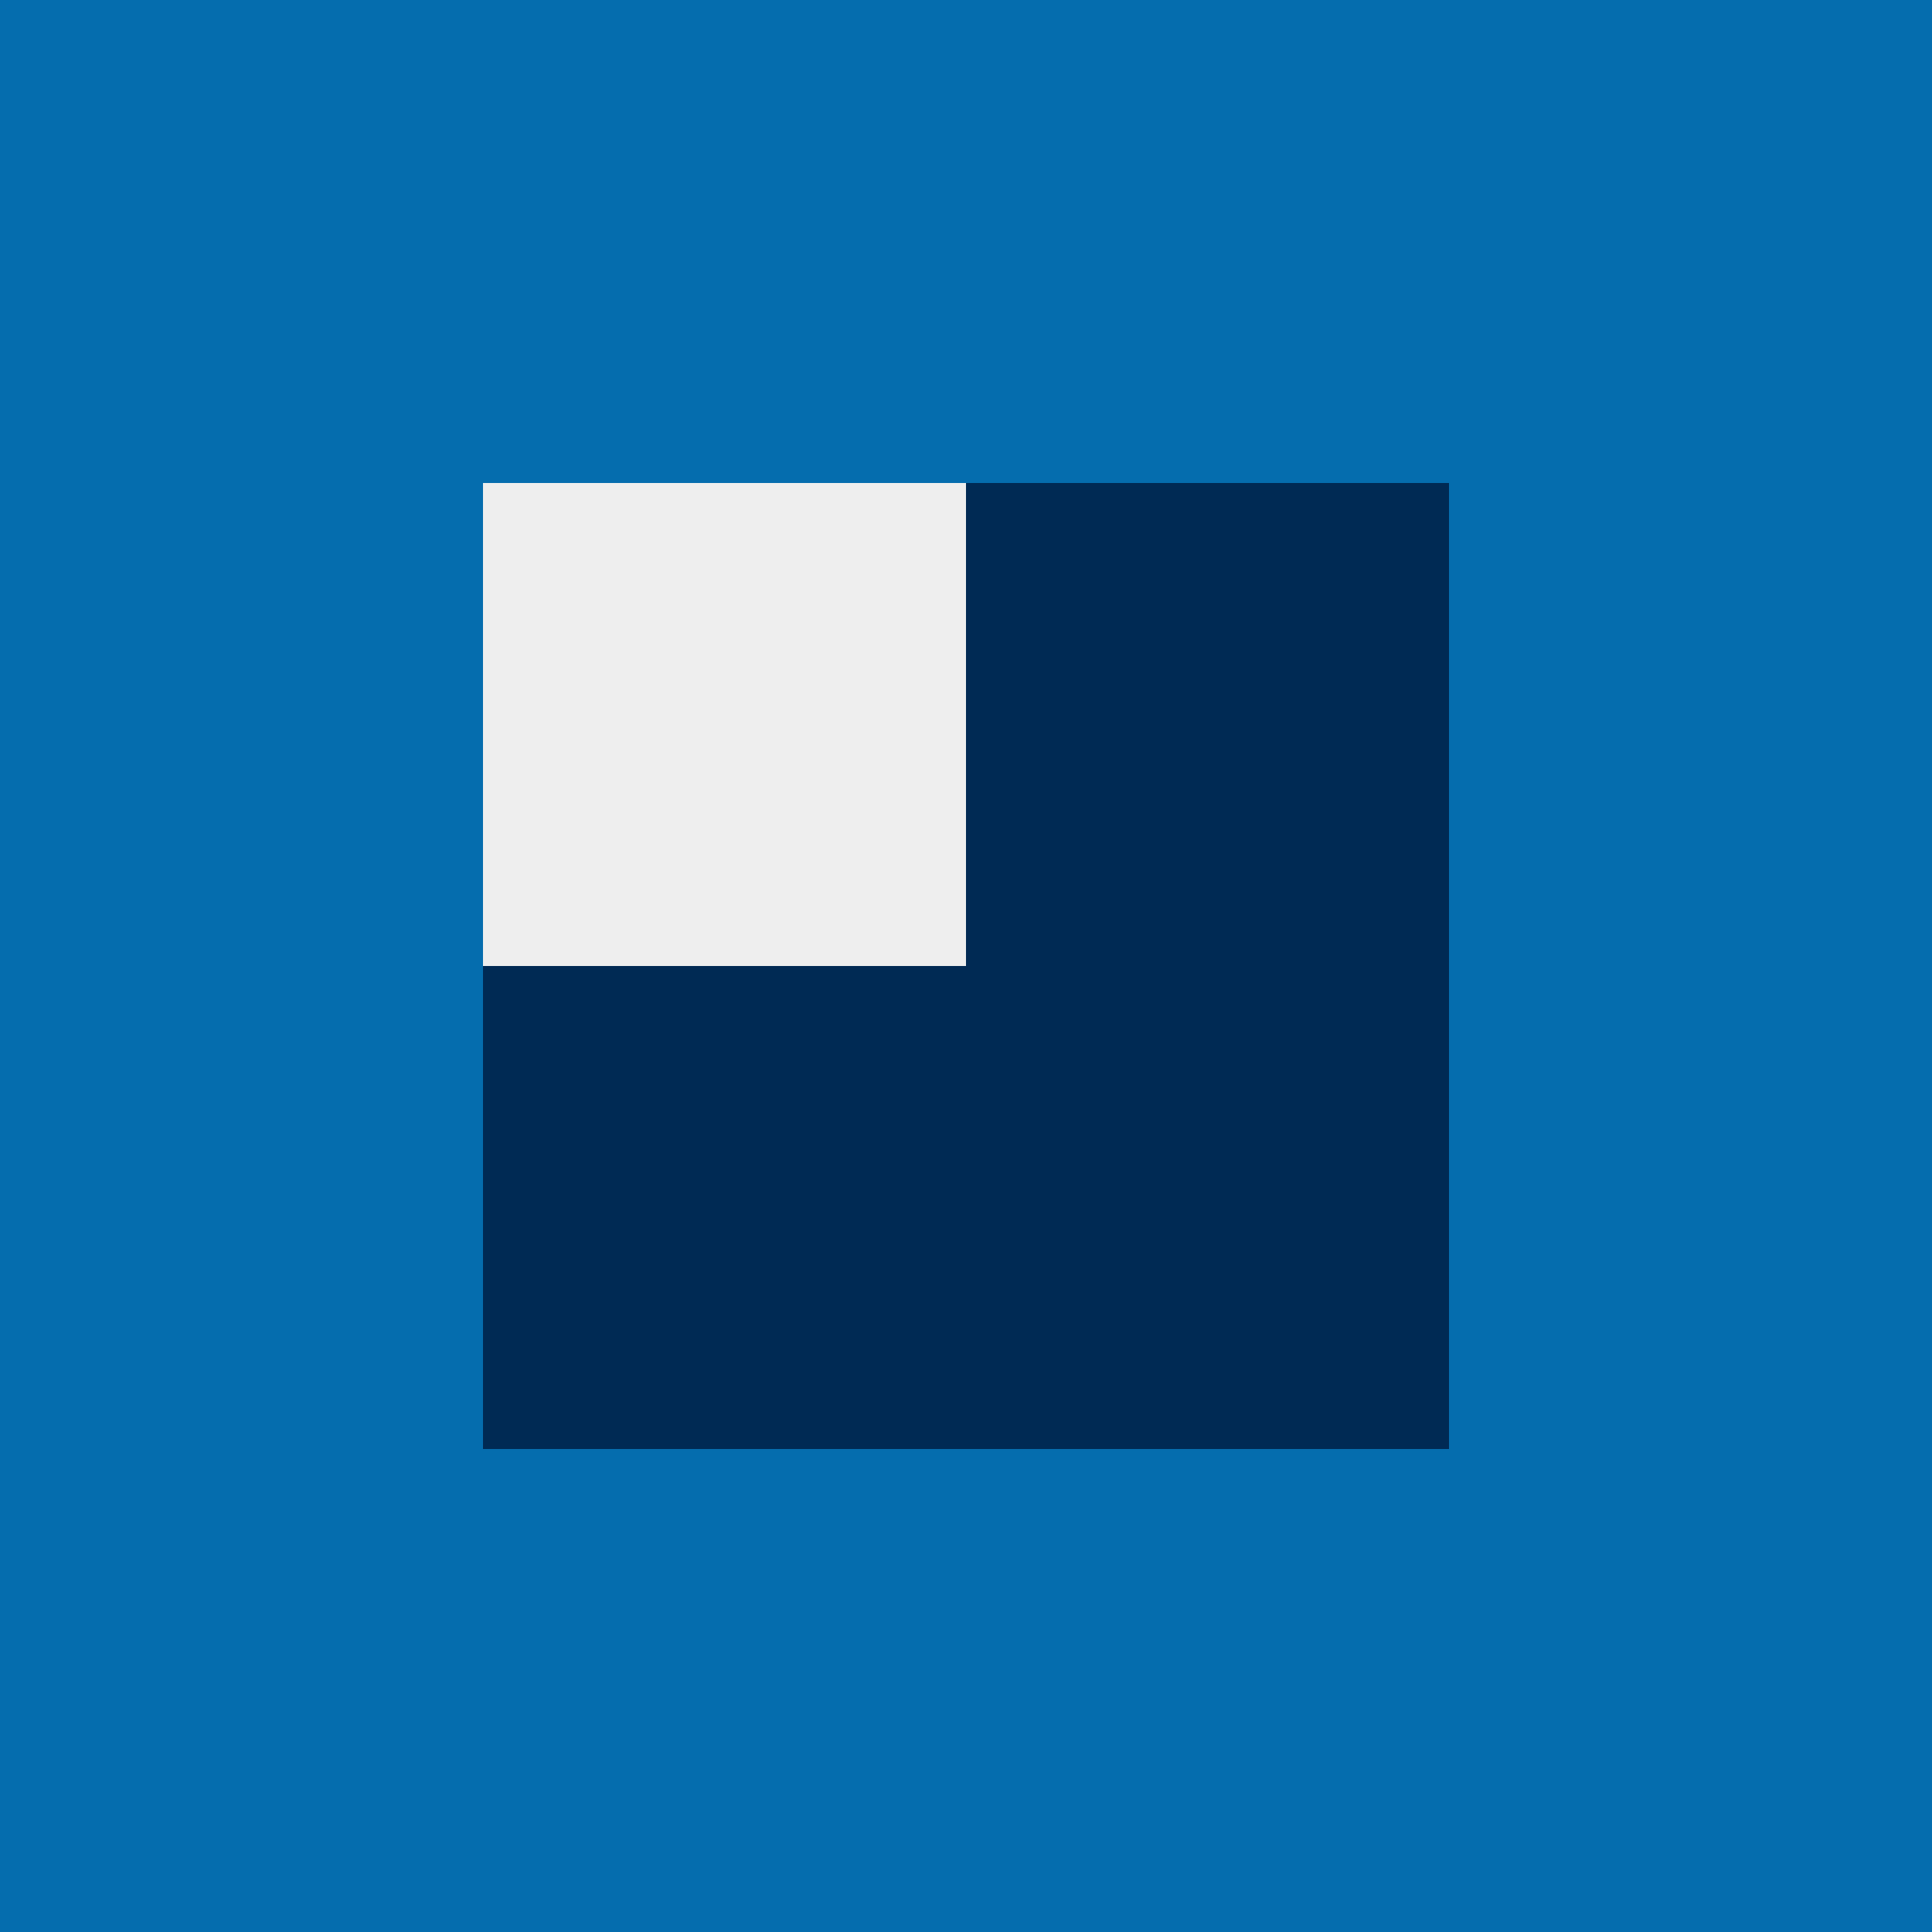 <?xml version="1.0" encoding="UTF-8" standalone="no"?>
<svg width="80px" height="80px" viewBox="0 0 80 80" version="1.1" xmlns="http://www.w3.org/2000/svg" xmlns:xlink="http://www.w3.org/1999/xlink">
    <!-- Generator: Sketch 39.1 (31720) - http://www.bohemiancoding.com/sketch -->
    <title>modulesH</title>
    <desc>Created with Sketch.</desc>
    <defs></defs>
    <g id="Design" stroke="none" stroke-width="1" fill="none" fill-rule="evenodd">
        <g id="Visuals" transform="translate(-255, -5185)">
            <g id="Modules" transform="translate(19, 3435)">
                <g id="H.-Promo" transform="translate(236, 1706)">
                    <g id="modulesH" transform="translate(0, 44)">
                        <rect id="Rectangle-6-Copy-5" fill="#056DAE" x="0" y="0" width="80" height="80"></rect>
                        <rect id="Rectangle-6-Copy-8" fill="#002A54" x="20" y="20" width="40" height="40"></rect>
                        <rect id="Rectangle-6-Copy-7" fill="#EEEEEE" x="20" y="20" width="20" height="20"></rect>
                    </g>
                </g>
            </g>
        </g>
    </g>
</svg>